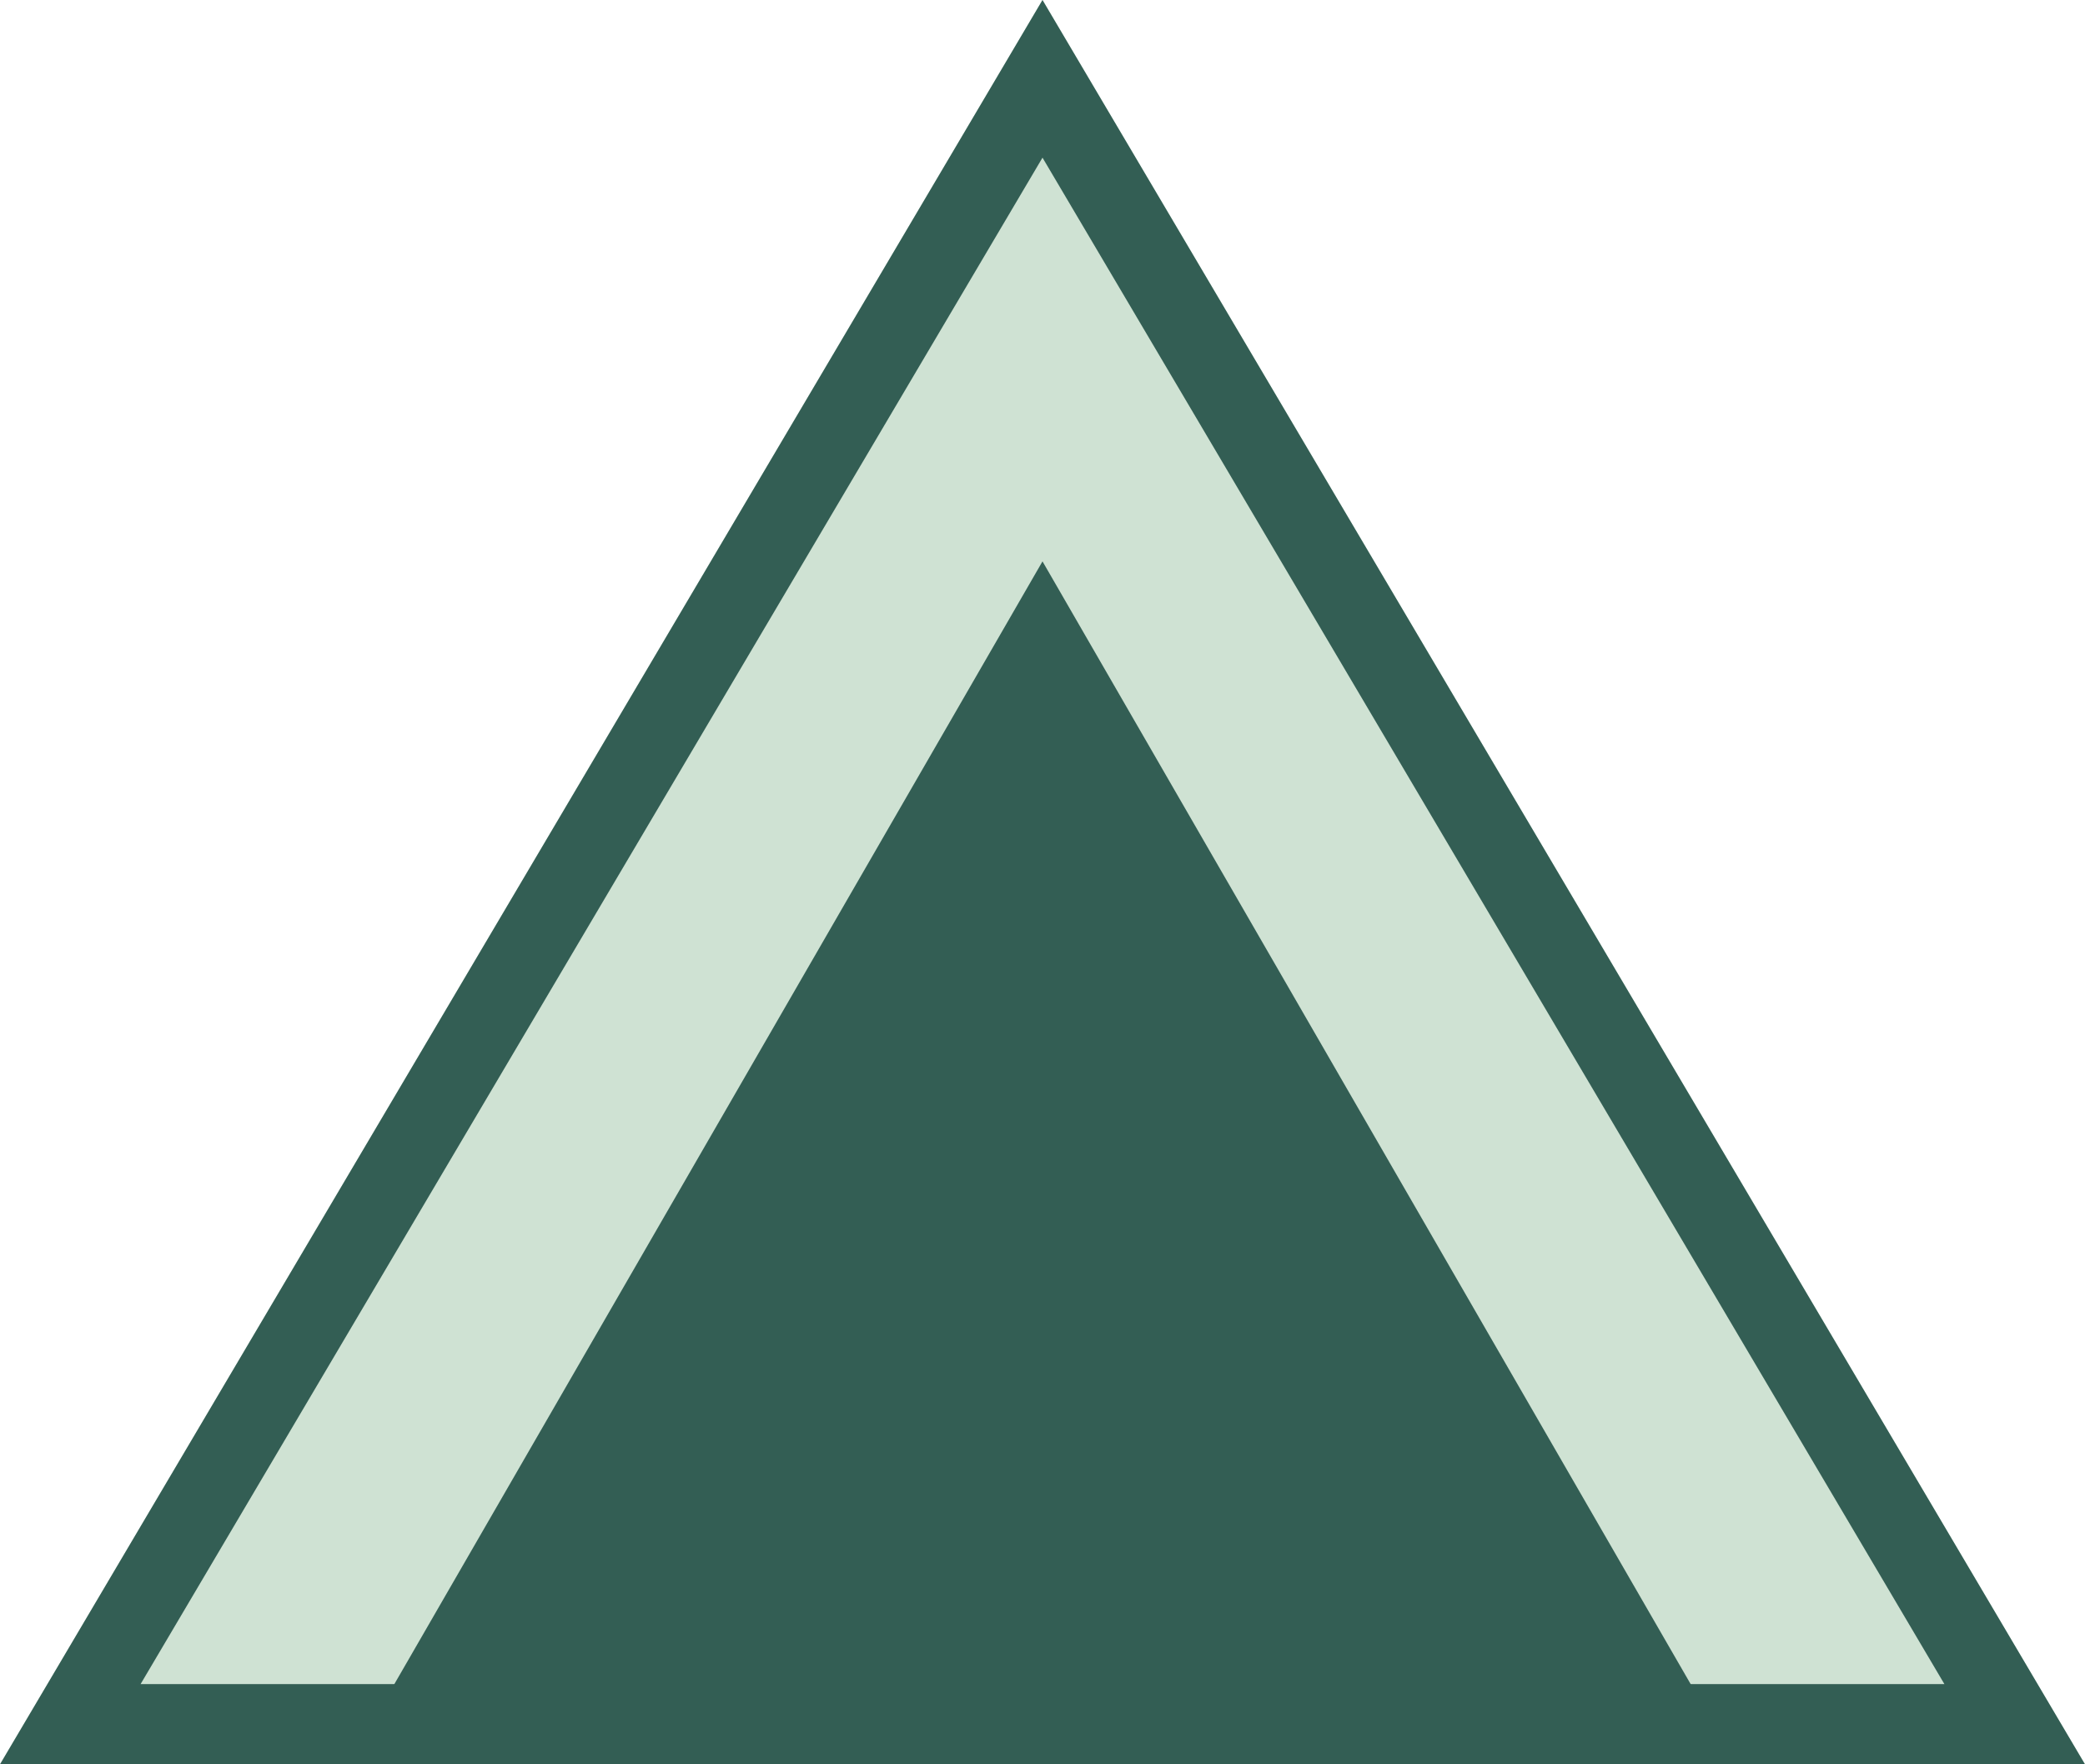 <svg width="26" height="22" viewBox="0 0 26 22" fill="none" xmlns="http://www.w3.org/2000/svg">
<path d="M13 0L26 22H0L13 0Z" fill="#CFE2D3"/>
<path d="M26 22H0L13 0L26 22ZM1.753 21H24.247L13 1.966L1.753 21Z" fill="#335E54"/>
<path d="M13 7L21.66 22H4.34L13 7Z" fill="#335E54"/>
</svg>
